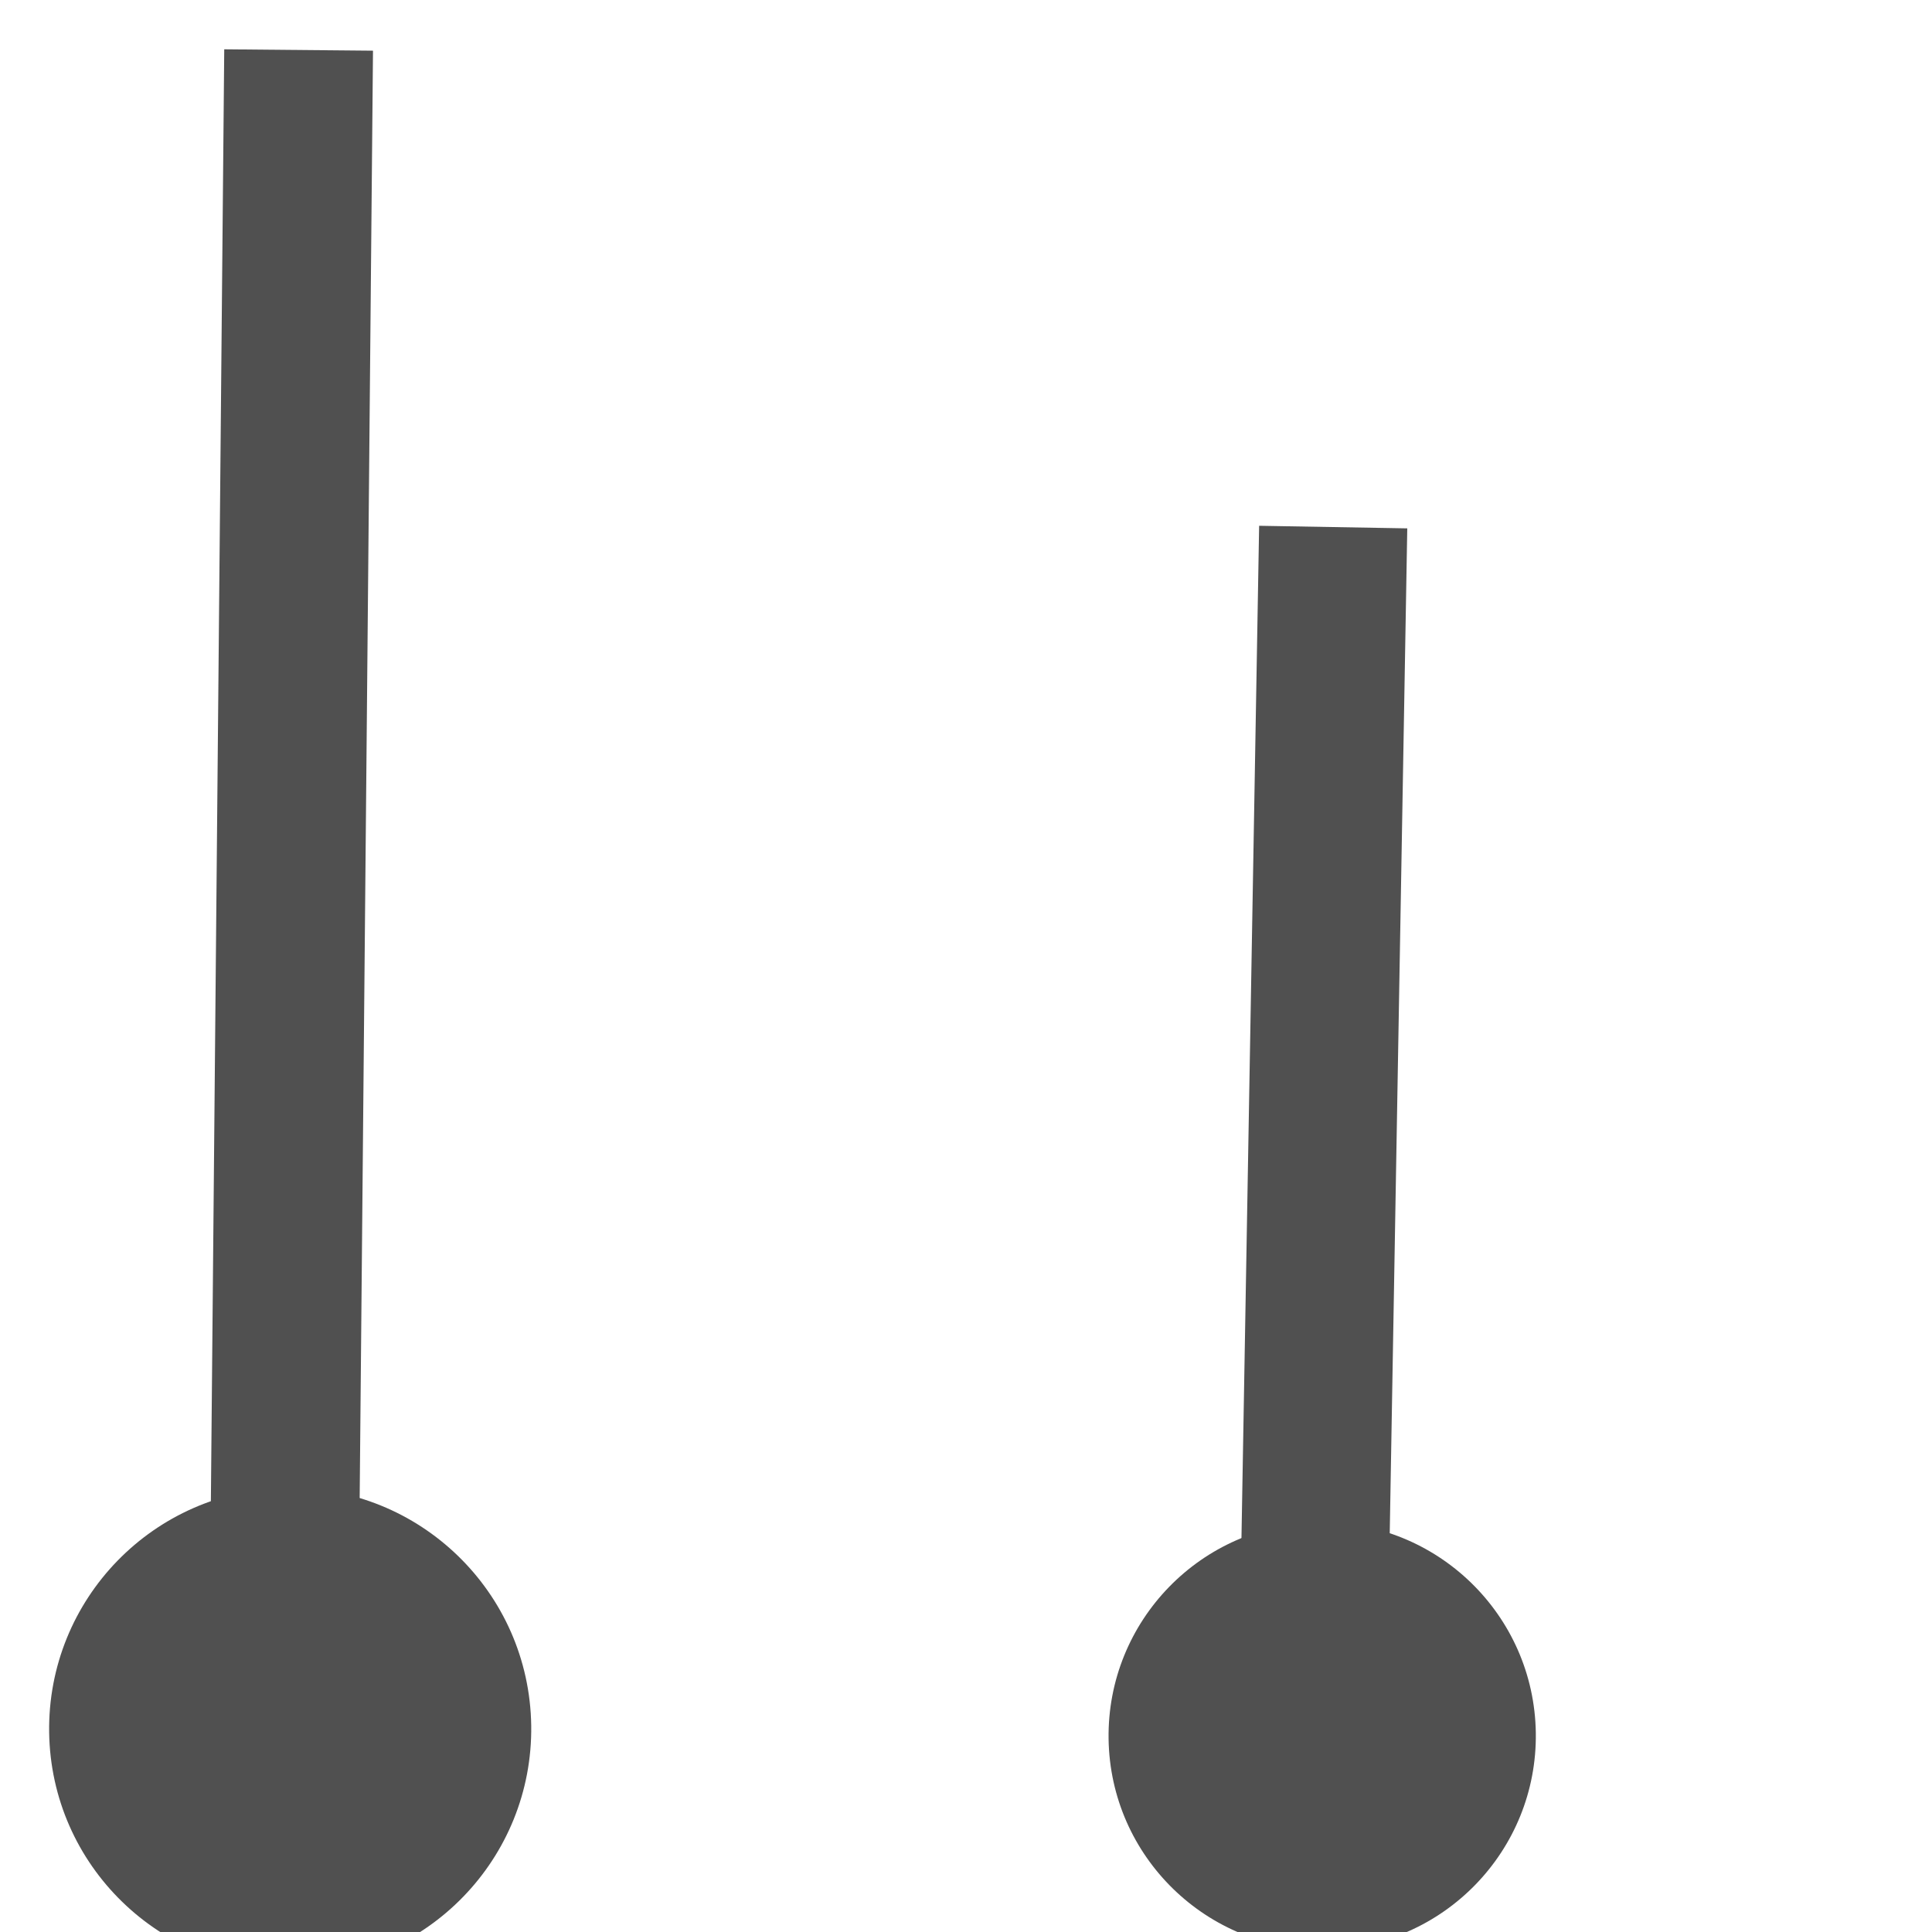 <?xml version="1.0" encoding="UTF-8" standalone="no"?>
<!-- Created with Inkscape (http://www.inkscape.org/) -->

<svg
   xmlns:dc="http://purl.org/dc/elements/1.1/"
   xmlns:cc="http://creativecommons.org/ns#"
   xmlns:rdf="http://www.w3.org/1999/02/22-rdf-syntax-ns#"
   xmlns:svg="http://www.w3.org/2000/svg"
   xmlns="http://www.w3.org/2000/svg"
   xmlns:sodipodi="http://sodipodi.sourceforge.net/DTD/sodipodi-0.dtd"
   xmlns:inkscape="http://www.inkscape.org/namespaces/inkscape"
   width="16px"
   height="16px"
   id="svg2985"
   version="1.1"
   inkscape:version="0.48.3.1 r9886"
   sodipodi:docname="gate.svg"
   inkscape:export-filename="/home/rainer/Dokumente/OSM/Render/CarteVelo/project/CarteVeloBase/img/gate.png"
   inkscape:export-xdpi="90"
   inkscape:export-ydpi="90">
  <defs
     id="defs2987" />
  <sodipodi:namedview
     id="base"
     pagecolor="#ffffff"
     bordercolor="#666666"
     borderopacity="1.0"
     inkscape:pageopacity="0.0"
     inkscape:pageshadow="2"
     inkscape:zoom="22.197802"
     inkscape:cx="5.5591598"
     inkscape:cy="-10.019802"
     inkscape:current-layer="g3022"
     showgrid="true"
     inkscape:grid-bbox="true"
     inkscape:document-units="px"
     inkscape:snap-bbox="false"
     inkscape:bbox-paths="false"
     inkscape:bbox-nodes="false"
     inkscape:snap-bbox-edge-midpoints="false"
     inkscape:snap-bbox-midpoints="false"
     inkscape:window-width="1672"
     inkscape:window-height="990"
     inkscape:window-x="0"
     inkscape:window-y="0"
     inkscape:window-maximized="1"
     inkscape:snap-to-guides="false"
     inkscape:snap-grids="true">
    <inkscape:grid
       type="xygrid"
       id="grid3857"
       empspacing="5"
       visible="true"
       enabled="true"
       snapvisiblegridlinesonly="true" />
  </sodipodi:namedview>
  <g
     id="layer1"
     inkscape:label="Layer 1"
     inkscape:groupmode="layer">
    <g
       id="g3022"
       transform="translate(0.045,-1.982)">
      <path
         transform="matrix(0,0.587,-0.633,0,7.068,13.299)"
         sodipodi:open="true"
         sodipodi:end="12.548041"
         sodipodi:start="6.2690445"
         d="M 8.514,7.396 C 8.541,9.137 7.039,10.569 5.161,10.594 3.283,10.618 1.739,9.227 1.712,7.485 1.686,5.744 3.187,4.312 5.065,4.287 6.938,4.263 8.479,5.647 8.514,7.383"
         sodipodi:ry="3.1534653"
         sodipodi:rx="3.4012375"
         sodipodi:cy="7.4405942"
         sodipodi:cx="5.1131186"
         id="path3003"
         style="fill:#505050;fill-opacity:1;stroke:none"
         sodipodi:type="arc"
         inkscape:export-filename="/home/rainer/Dokumente/OSM/Render/CarteVelo/project/CarteVeloBase/img/gate-medium.png"
         inkscape:export-xdpi="90"
         inkscape:export-ydpi="90" />
      <path
         inkscape:connector-curvature="0"
         id="path3789"
         d="M 2.428,2.396 C 2.291,17.282 2.291,17.282 2.291,17.282"
         style="fill:none;stroke:#505050;stroke-width:1.232;stroke-linecap:butt;stroke-linejoin:miter;stroke-miterlimit:3.8;stroke-opacity:1;stroke-dasharray:none"
         inkscape:export-filename="/home/rainer/Dokumente/OSM/Render/CarteVelo/project/CarteVeloBase/img/gate-medium.png"
         inkscape:export-xdpi="90"
         inkscape:export-ydpi="90" />
      <path
         transform="matrix(0,0.52,-0.561,0,15.079,13.699)"
         sodipodi:open="true"
         sodipodi:end="12.548041"
         sodipodi:start="6.2690445"
         d="M 8.514,7.396 C 8.541,9.137 7.039,10.569 5.161,10.594 3.283,10.618 1.739,9.227 1.712,7.485 1.686,5.744 3.187,4.312 5.065,4.287 6.938,4.263 8.479,5.647 8.514,7.383"
         sodipodi:ry="3.1534653"
         sodipodi:rx="3.4012375"
         sodipodi:cy="7.4405942"
         sodipodi:cx="5.1131186"
         id="path3003-3"
         style="fill:#505050;fill-opacity:1;stroke:none"
         sodipodi:type="arc"
         inkscape:export-filename="/home/rainer/Dokumente/OSM/Render/CarteVelo/project/CarteVeloBase/img/gate-small.png"
         inkscape:export-xdpi="90"
         inkscape:export-ydpi="90" />
      <path
         inkscape:connector-curvature="0"
         id="path3789-7"
         d="M 10.996,6.347 C 10.808,17.12 10.808,17.12 10.808,17.12"
         style="fill:none;stroke:#505050;stroke-width:1.227;stroke-linecap:butt;stroke-linejoin:miter;stroke-miterlimit:3.8;stroke-opacity:1;stroke-dasharray:none"
         inkscape:export-filename="/home/rainer/Dokumente/OSM/Render/CarteVelo/project/CarteVeloBase/img/gate-small.png"
         inkscape:export-xdpi="90"
         inkscape:export-ydpi="90" />
      <path
         style="fill:none;stroke:#505050;stroke-width:1.005;stroke-linecap:square;stroke-linejoin:miter;stroke-miterlimit:4;stroke-opacity:1;stroke-dasharray:none"
         d="m 1.955,30.355 0,-8.373 7,0 0,8.602"
         id="path3825"
         inkscape:connector-curvature="0"
         sodipodi:nodetypes="cccc"
         inkscape:export-filename="/home/rainer/Dokumente/OSM/Render/CarteVelo/project/CarteVeloBase/img/barrier_cycle_medium.png"
         inkscape:export-xdpi="90"
         inkscape:export-ydpi="90" />
      <path
         style="fill:none;stroke:#505050;stroke-width:1.049;stroke-linecap:square;stroke-linejoin:miter;stroke-miterlimit:4;stroke-opacity:1;stroke-dasharray:none"
         d="m 5.455,27.982 0,6.844"
         id="path3829"
         inkscape:connector-curvature="0"
         inkscape:export-filename="/home/rainer/Dokumente/OSM/Render/CarteVelo/project/CarteVeloBase/img/barrier_cycle_medium.png"
         inkscape:export-xdpi="90"
         inkscape:export-ydpi="90" />
      <path
         style="fill:none;stroke:#505050;stroke-width:0.998;stroke-linecap:square;stroke-linejoin:miter;stroke-miterlimit:4;stroke-opacity:1;stroke-dasharray:none"
         d="m 1.955,34.982 c 7,0 7,0 7,0"
         id="path3831"
         inkscape:connector-curvature="0"
         inkscape:export-filename="/home/rainer/Dokumente/OSM/Render/CarteVelo/project/CarteVeloBase/img/barrier_cycle_medium.png"
         inkscape:export-xdpi="90"
         inkscape:export-ydpi="90" />
      <path
         style="fill:none;stroke:#505050;stroke-width:0.768;stroke-linecap:square;stroke-linejoin:miter;stroke-miterlimit:4;stroke-opacity:1;stroke-dasharray:none"
         d="m 13.955,28.353 0,-6.371 4,0 0,6.545"
         id="path3825-3"
         inkscape:connector-curvature="0"
         sodipodi:nodetypes="cccc"
         inkscape:export-filename="/home/rainer/Dokumente/OSM/Render/CarteVelo/project/CarteVeloBase/img/barrier_cycle_small.png"
         inkscape:export-xdpi="90"
         inkscape:export-ydpi="90" />
      <path
         style="fill:none;stroke:#505050;stroke-width:0.786;stroke-linecap:butt;stroke-linejoin:miter;stroke-miterlimit:4;stroke-opacity:1;stroke-dasharray:none"
         d="m 15.955,24.982 0,7"
         id="path3829-0"
         inkscape:connector-curvature="0"
         inkscape:export-filename="/home/rainer/Dokumente/OSM/Render/CarteVelo/project/CarteVeloBase/img/barrier_cycle_small.png"
         inkscape:export-xdpi="90"
         inkscape:export-ydpi="90" />
      <path
         style="fill:none;stroke:#505050;stroke-width:0.786;stroke-linecap:square;stroke-linejoin:miter;stroke-miterlimit:4;stroke-opacity:1;stroke-dasharray:none"
         d="m 13.855,31.982 c 4.201,0 4.201,0 4.201,0"
         id="path3831-0"
         inkscape:connector-curvature="0"
         inkscape:export-filename="/home/rainer/Dokumente/OSM/Render/CarteVelo/project/CarteVeloBase/img/barrier_cycle_small.png"
         inkscape:export-xdpi="90"
         inkscape:export-ydpi="90" />
      <path
         inkscape:connector-curvature="0"
         id="path3789-0"
         d="M 23.074,-1.987 C 22.972,18.965 22.972,18.965 22.972,18.965"
         style="fill:none;stroke:#505050;stroke-width:1.266;stroke-linecap:butt;stroke-linejoin:miter;stroke-miterlimit:3.8;stroke-opacity:1;stroke-dasharray:none"
         inkscape:export-filename="/home/rainer/Dokumente/OSM/Render/CarteVelo/project/CarteVeloBase/img/lift-gate-medium.png"
         inkscape:export-xdpi="90"
         inkscape:export-ydpi="90" />
      <path
         inkscape:connector-curvature="0"
         id="path3789-7-8"
         d="m 38.859,6.022 c -0.091,12.147 -0.091,12.147 -0.091,12.147"
         style="fill:none;stroke:#505050;stroke-width:0.909;stroke-linecap:butt;stroke-linejoin:miter;stroke-miterlimit:3.8;stroke-opacity:1;stroke-dasharray:none"
         inkscape:export-filename="/home/rainer/Dokumente/OSM/Render/CarteVelo/project/CarteVeloBase/img/lift-gate-small.png"
         inkscape:export-xdpi="90"
         inkscape:export-ydpi="90" />
      <rect
         style="fill:#505050;fill-opacity:1;fill-rule:nonzero;stroke:none;stroke-width:0.741;stroke-linecap:butt;stroke-linejoin:miter;stroke-miterlimit:4;stroke-opacity:1;stroke-dasharray:none"
         id="rect3029"
         width="8"
         height="3"
         x="21.955"
         y="14.982"
         inkscape:export-filename="/home/rainer/Dokumente/OSM/Render/CarteVelo/project/CarteVeloBase/img/lift-gate-medium.png"
         inkscape:export-xdpi="90"
         inkscape:export-ydpi="90" />
      <rect
         style="fill:#505050;fill-opacity:1;fill-rule:nonzero;stroke:none"
         id="rect3029-2"
         width="6"
         height="2"
         x="37.955"
         y="15.982"
         inkscape:export-filename="/home/rainer/Dokumente/OSM/Render/CarteVelo/project/CarteVeloBase/img/lift-gate-small.png"
         inkscape:export-xdpi="90"
         inkscape:export-ydpi="90" />
      <g
         id="g3853"
         inkscape:export-filename="/home/rainer/Dokumente/OSM/Render/CarteVelo/project/CarteVeloBase/img/barrier.png"
         inkscape:export-xdpi="90"
         inkscape:export-ydpi="90">
        <path
           inkscape:export-ydpi="90"
           inkscape:export-xdpi="90"
           inkscape:export-filename="/home/rainer/Dokumente/OSM/Render/CarteVelo/project/CarteVeloBase/img/gate-medium.png"
           style="fill:none;stroke:#505050;stroke-width:1.232;stroke-linecap:butt;stroke-linejoin:miter;stroke-miterlimit:3.8;stroke-opacity:1;stroke-dasharray:none"
           d="M -3.498,-12.952 C 6.932,-2.329 6.932,-2.329 6.932,-2.329"
           id="path3789-5"
           inkscape:connector-curvature="0" />
        <path
           inkscape:export-ydpi="90"
           inkscape:export-xdpi="90"
           inkscape:export-filename="/home/rainer/Dokumente/OSM/Render/CarteVelo/project/CarteVeloBase/img/gate-medium.png"
           style="fill:none;stroke:#505050;stroke-width:1.232;stroke-linecap:butt;stroke-linejoin:miter;stroke-miterlimit:3.8;stroke-opacity:1;stroke-dasharray:none"
           d="M -3.594,-2.426 C 7.028,-12.855 7.028,-12.855 7.028,-12.855"
           id="path3789-50"
           inkscape:connector-curvature="0" />
      </g>
    </g>
  </g>
</svg>
